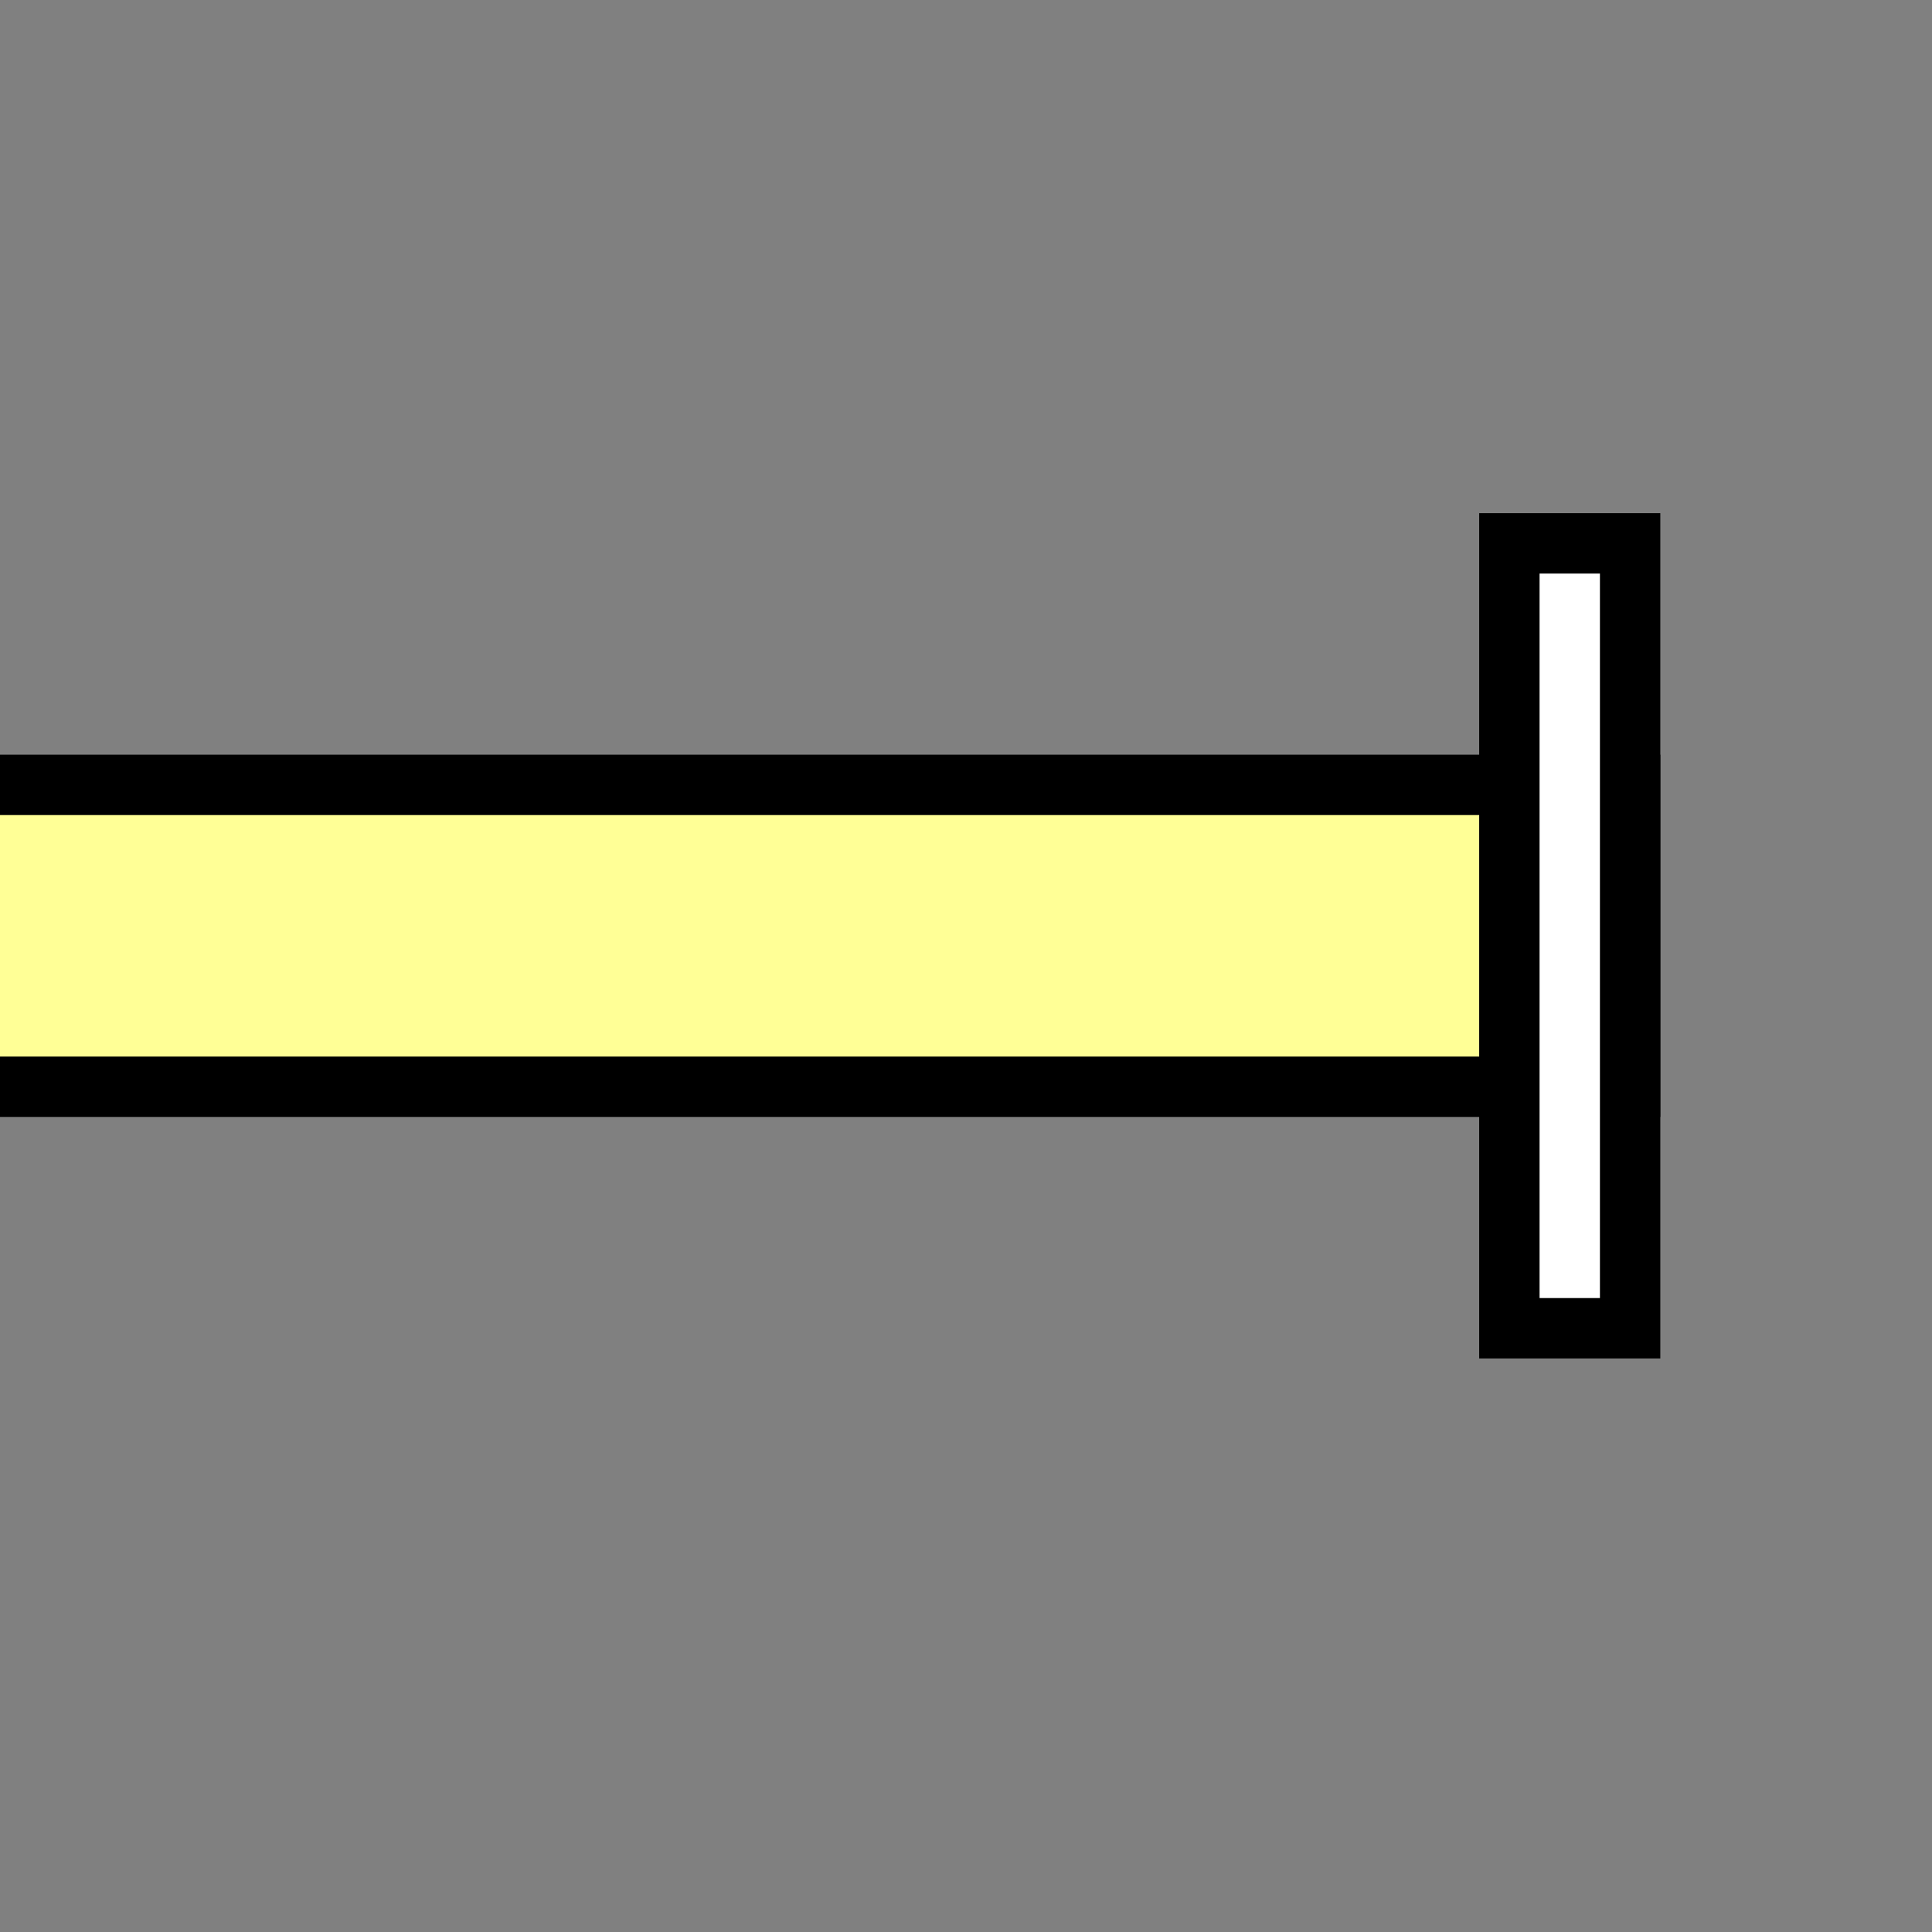 <svg width="100%" viewBox="0 0 32 32" xmlns="http://www.w3.org/2000/svg">
  <rect x="0" y="0" width="32" height="32" fill="#808080" stroke="none"/>
  <g>
    <path stroke="rgb(0,0,0)" fill="rgb(0,0,0)" d="M 0,13 L 27,13 L 27,18 L 0,18 z "/>
    <path stroke="rgb(255,255,150)" fill="rgb(255,255,150)" d="M 0,14 L 26,14 L 26,17 L 0,17 z "/>
    <path stroke="rgb(0,0,0)" fill="rgb(255,255,255)" d="M 25,9 L 27,9 L 27,22 L 25,22 z "/>
  </g>
</svg>
